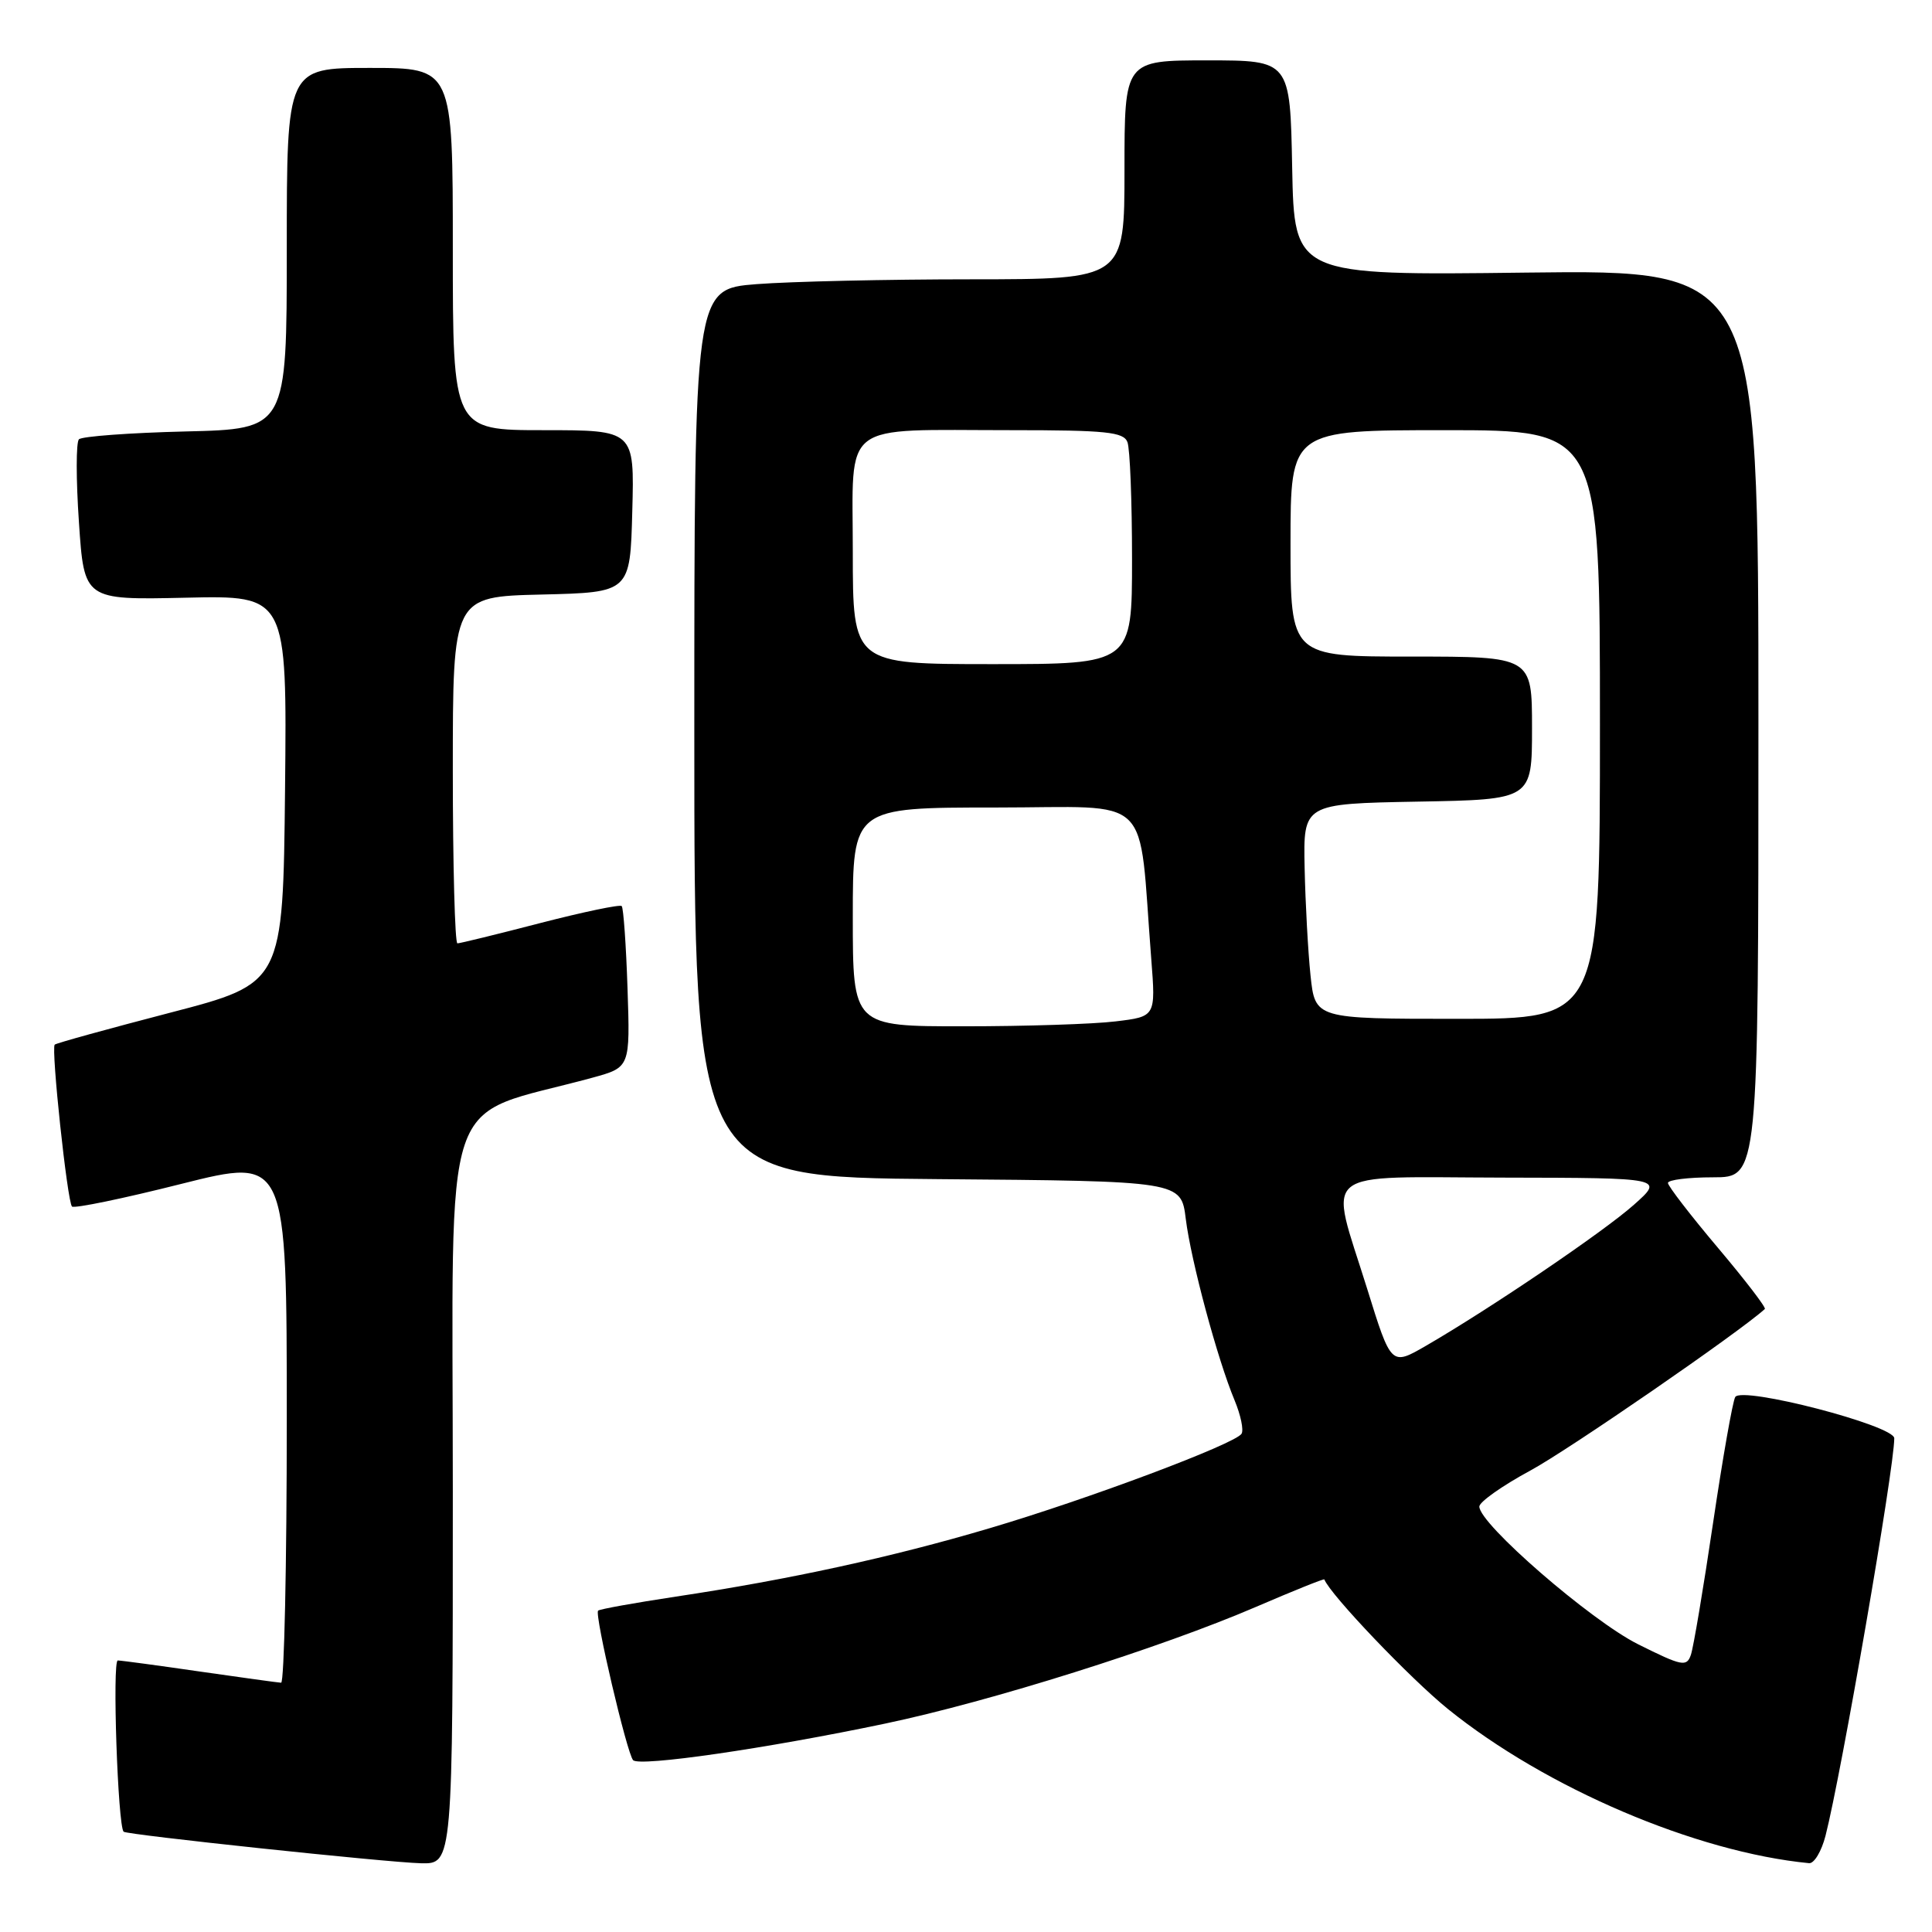 <?xml version="1.0" encoding="UTF-8" standalone="no"?>
<!DOCTYPE svg PUBLIC "-//W3C//DTD SVG 1.1//EN" "http://www.w3.org/Graphics/SVG/1.1/DTD/svg11.dtd" >
<svg xmlns="http://www.w3.org/2000/svg" xmlns:xlink="http://www.w3.org/1999/xlink" version="1.1" viewBox="0 0 256 256">
 <g >
 <path fill="currentColor"
d=" M 60.00 197.54 C 60.00 142.61 58.05 148.38 78.50 142.80 C 83.50 141.43 83.50 141.43 83.15 130.97 C 82.96 125.21 82.61 120.30 82.38 120.06 C 82.15 119.82 77.29 120.84 71.59 122.31 C 65.89 123.79 60.95 125.00 60.61 125.00 C 60.28 125.00 60.00 114.66 60.00 102.03 C 60.00 79.06 60.00 79.06 71.75 78.78 C 83.50 78.50 83.50 78.50 83.78 67.75 C 84.07 57.00 84.07 57.00 72.03 57.00 C 60.00 57.00 60.00 57.00 60.00 33.00 C 60.00 9.00 60.00 9.00 49.00 9.00 C 38.00 9.00 38.00 9.00 38.00 32.92 C 38.00 56.85 38.00 56.85 24.58 57.17 C 17.20 57.35 10.84 57.82 10.46 58.21 C 10.07 58.59 10.07 63.54 10.46 69.21 C 11.15 79.50 11.15 79.50 24.59 79.20 C 38.03 78.89 38.03 78.89 37.77 104.59 C 37.50 130.30 37.50 130.30 22.54 134.19 C 14.32 136.33 7.43 138.23 7.25 138.42 C 6.75 138.92 8.92 159.25 9.54 159.87 C 9.82 160.16 16.35 158.81 24.03 156.87 C 38.00 153.36 38.00 153.36 38.00 188.18 C 38.00 207.33 37.66 222.99 37.25 222.97 C 36.84 222.95 32.00 222.28 26.50 221.49 C 21.00 220.69 16.10 220.03 15.61 220.02 C 14.86 220.00 15.61 241.94 16.38 242.71 C 16.79 243.12 51.18 246.77 55.75 246.89 C 60.00 247.00 60.00 247.00 60.00 197.54 Z  M 241.89 243.25 C 243.99 235.07 251.00 194.57 251.00 190.58 C 251.00 188.88 230.83 183.65 229.93 185.11 C 229.59 185.66 228.27 193.17 226.99 201.80 C 225.71 210.44 224.39 218.30 224.05 219.28 C 223.49 220.90 222.88 220.78 217.05 217.87 C 210.78 214.73 195.98 201.90 196.02 199.62 C 196.03 199.01 199.07 196.86 202.77 194.86 C 207.77 192.17 230.45 176.54 233.85 173.45 C 234.05 173.27 231.24 169.61 227.61 165.31 C 223.99 161.02 221.02 157.16 221.01 156.75 C 221.00 156.34 223.70 156.00 227.00 156.00 C 233.00 156.00 233.00 156.00 233.00 95.87 C 233.00 35.75 233.00 35.75 202.25 36.12 C 171.50 36.50 171.50 36.50 171.22 22.25 C 170.95 8.00 170.95 8.00 159.97 8.00 C 149.00 8.00 149.00 8.00 149.00 22.50 C 149.00 37.00 149.00 37.00 128.75 37.01 C 117.61 37.01 104.79 37.30 100.25 37.65 C 92.00 38.30 92.00 38.30 92.00 97.13 C 92.00 155.97 92.00 155.97 124.25 156.24 C 156.50 156.50 156.50 156.50 157.12 161.50 C 157.81 167.07 161.32 180.12 163.59 185.55 C 164.40 187.50 164.82 189.49 164.51 189.98 C 163.68 191.32 144.22 198.63 131.12 202.50 C 118.21 206.33 104.54 209.31 89.55 211.56 C 84.08 212.39 79.44 213.22 79.25 213.42 C 78.75 213.92 83.07 232.33 83.89 233.23 C 84.72 234.13 101.57 231.69 117.31 228.38 C 131.23 225.46 153.87 218.33 166.45 212.91 C 171.37 210.79 175.43 209.16 175.48 209.28 C 176.27 211.31 186.88 222.43 191.88 226.47 C 204.84 236.93 224.74 245.43 239.71 246.88 C 240.38 246.95 241.36 245.31 241.89 243.25 Z  M 181.15 170.75 C 176.10 154.53 174.30 155.99 199.25 156.04 C 220.50 156.08 220.50 156.08 216.50 159.64 C 212.48 163.22 197.44 173.41 188.92 178.34 C 184.33 180.99 184.33 180.99 181.15 170.75 Z  M 113.00 121.50 C 113.00 107.00 113.00 107.00 131.92 107.00 C 153.14 107.00 150.79 104.71 152.55 127.10 C 153.14 134.70 153.14 134.70 147.82 135.34 C 144.89 135.70 135.86 135.99 127.75 135.99 C 113.00 136.00 113.00 136.00 113.00 121.50 Z  M 173.65 129.25 C 173.32 126.09 172.97 119.67 172.87 115.00 C 172.69 106.50 172.69 106.50 187.84 106.22 C 203.00 105.95 203.00 105.95 203.00 96.47 C 203.00 87.00 203.00 87.00 187.00 87.00 C 171.00 87.00 171.00 87.00 171.00 72.00 C 171.00 57.00 171.00 57.00 191.50 57.00 C 212.00 57.00 212.00 57.00 212.00 96.00 C 212.00 135.00 212.00 135.00 193.13 135.00 C 174.26 135.00 174.26 135.00 173.65 129.25 Z  M 113.00 73.12 C 113.00 55.55 111.11 57.00 134.02 57.00 C 146.56 57.00 148.88 57.24 149.39 58.58 C 149.73 59.45 150.00 66.43 150.00 74.08 C 150.00 88.00 150.00 88.00 131.50 88.00 C 113.00 88.00 113.00 88.00 113.00 73.12 Z "/>
</g>
</svg>